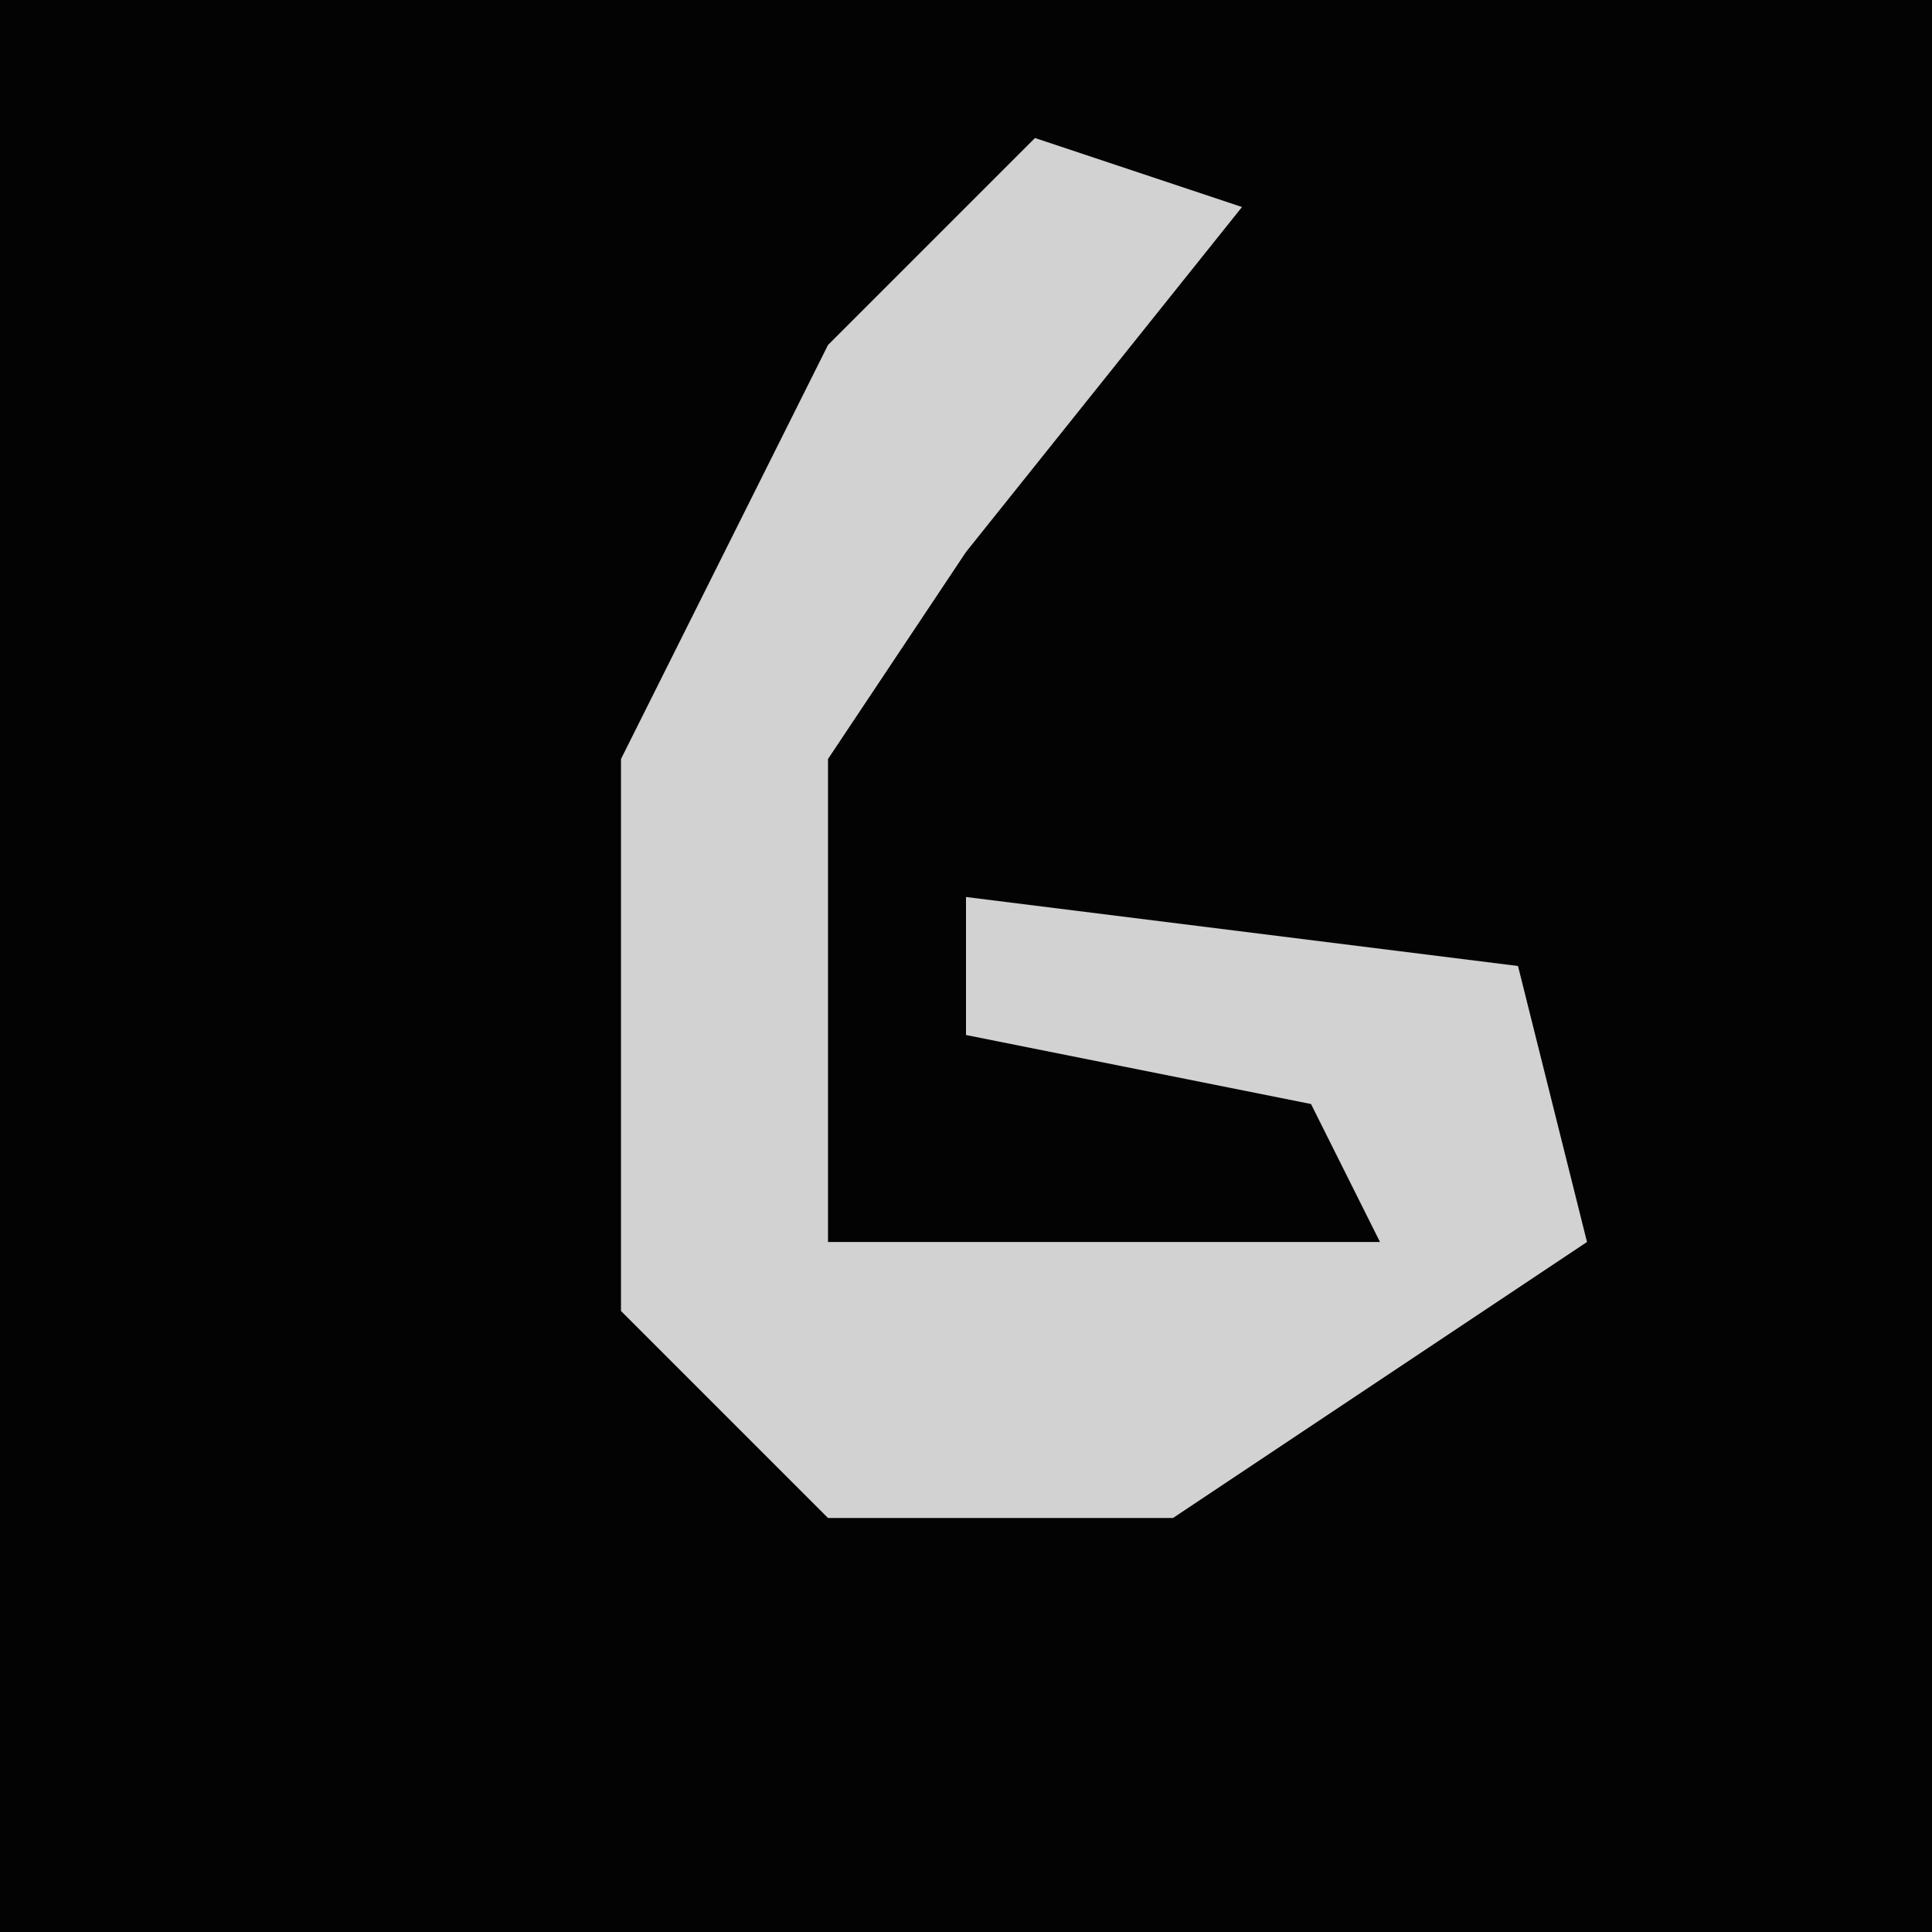 <?xml version="1.0" encoding="UTF-8"?>
<svg version="1.1" xmlns="http://www.w3.org/2000/svg" width="28" height="28">
<path d="M0,0 L28,0 L28,28 L0,28 Z " fill="#030303" transform="translate(0,0)"/>
<path d="M0,0 L3,1 L-1,6 L-3,9 L-3,16 L5,16 L4,14 L-1,13 L-1,11 L7,12 L8,16 L2,20 L-3,20 L-6,17 L-6,9 L-3,3 Z " fill="#D2D2D2" transform="translate(15,2)"/>
</svg>
